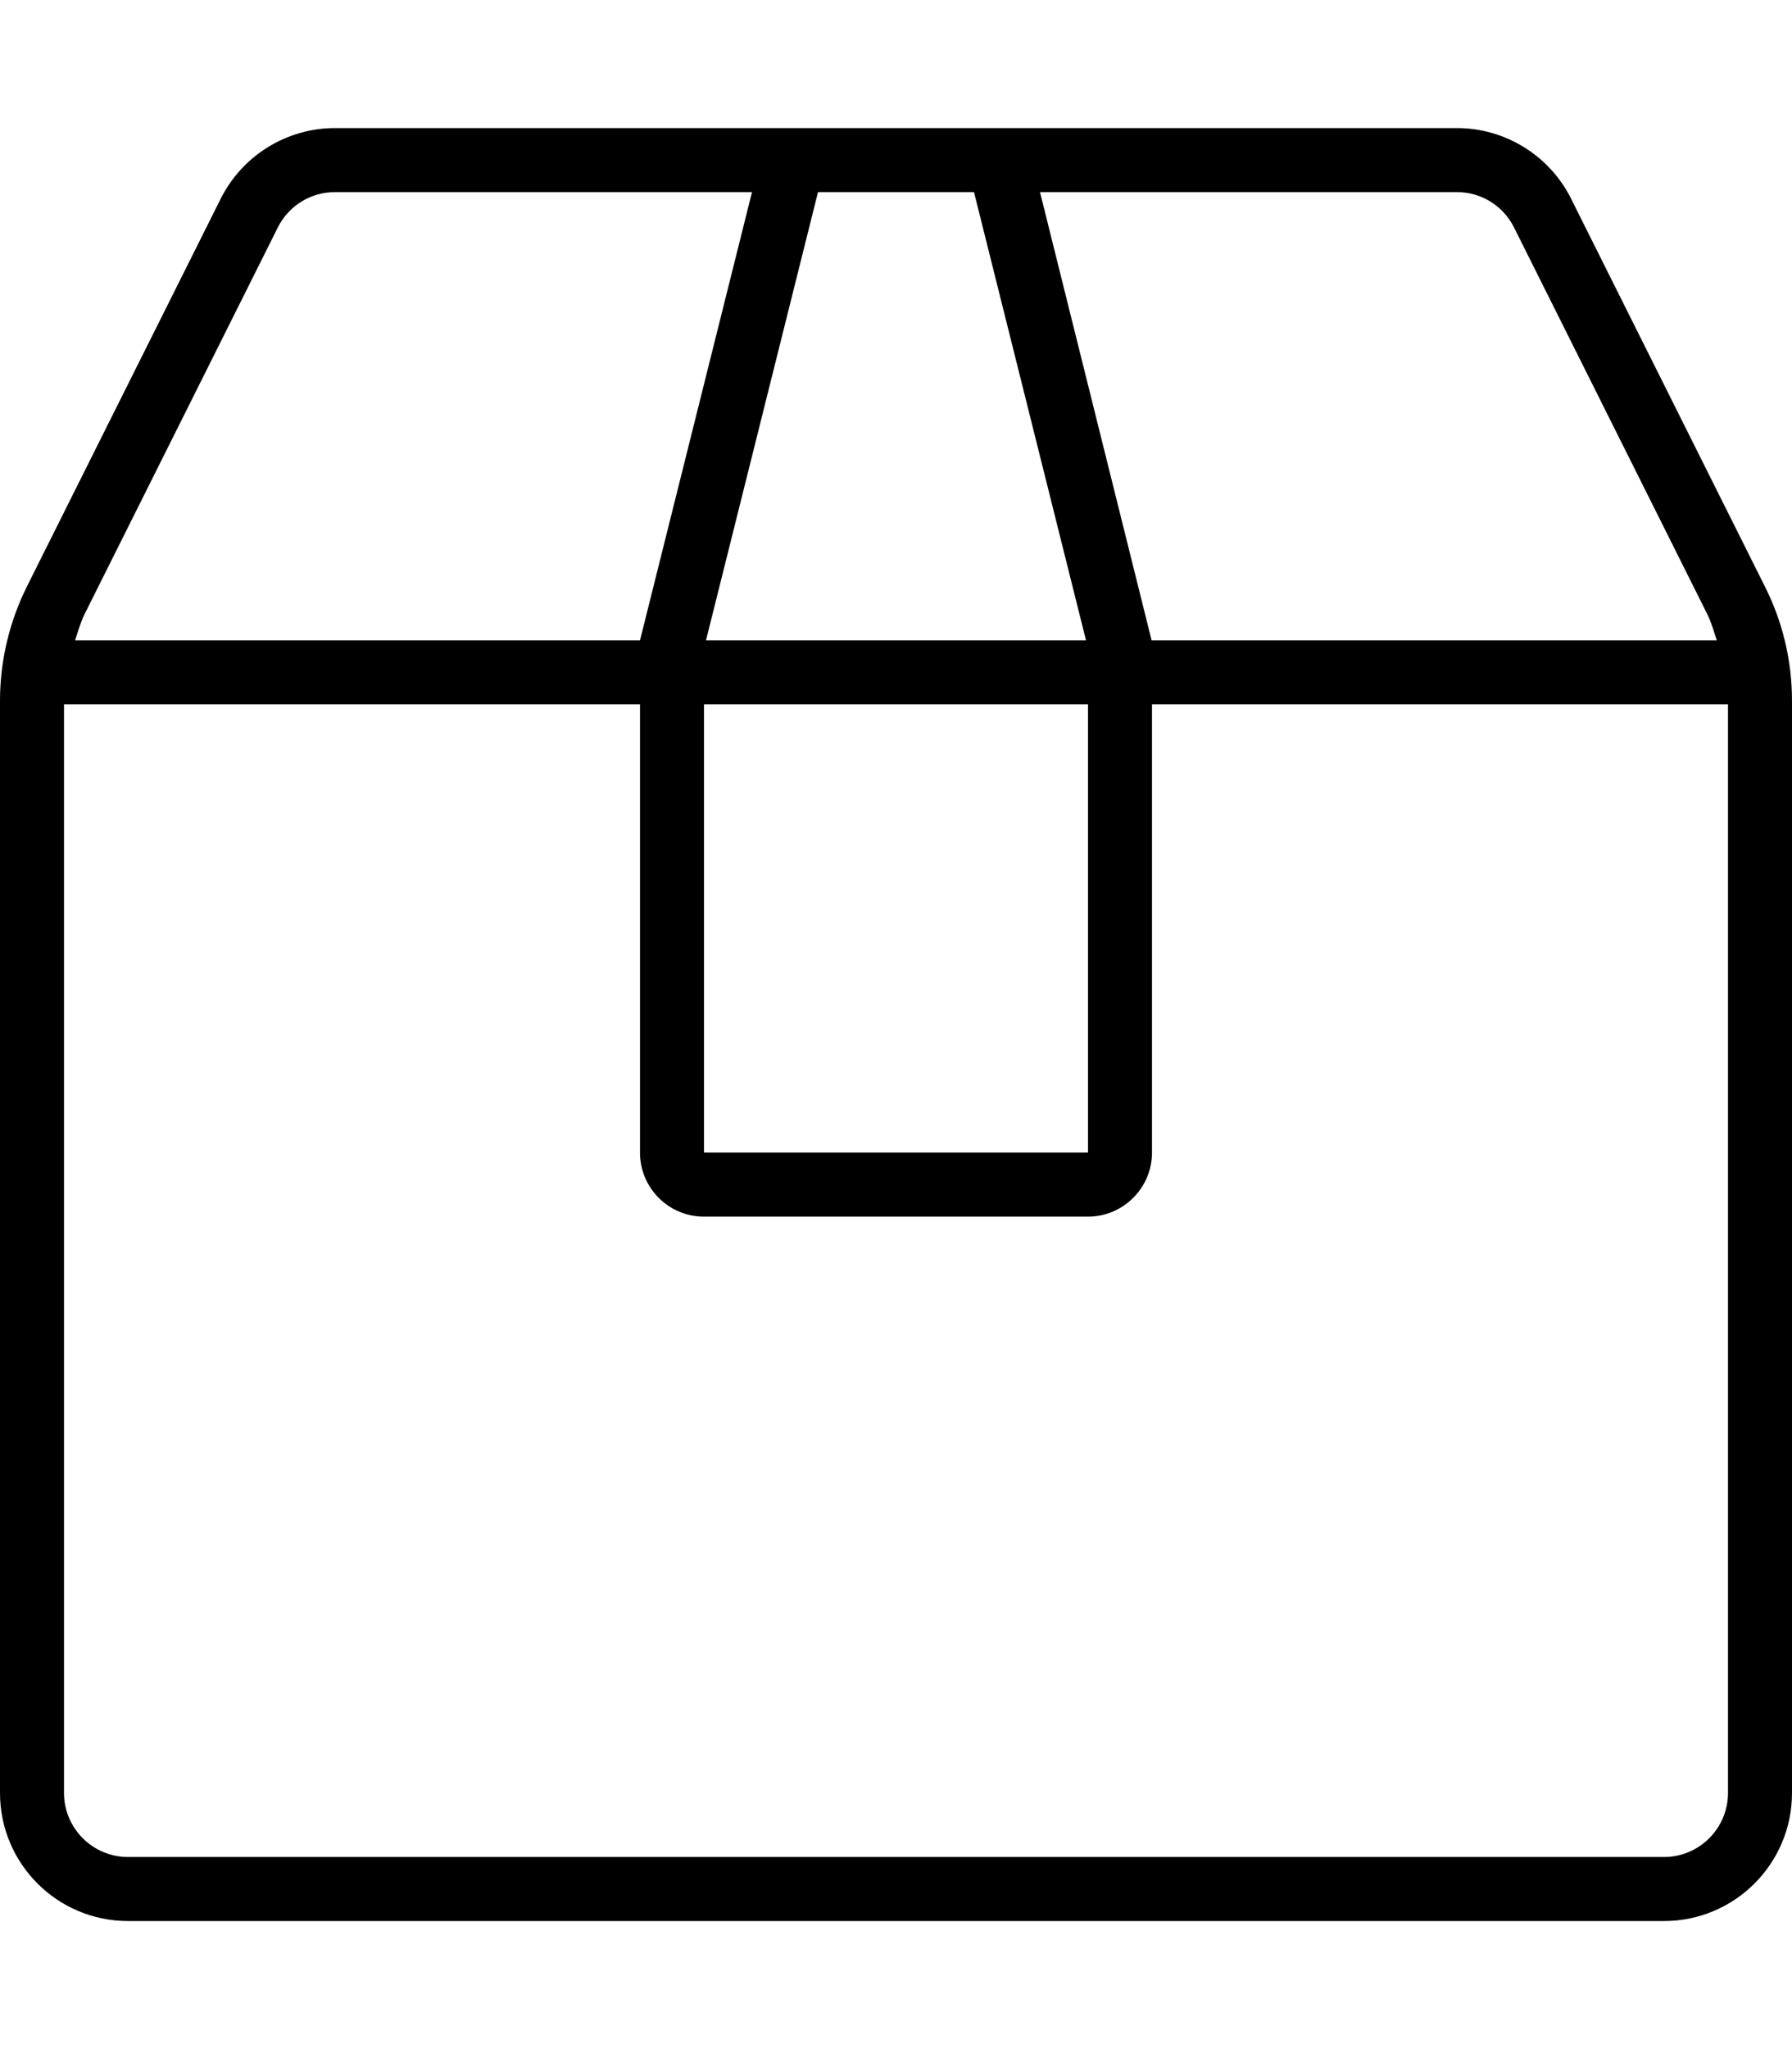 <svg xmlns="http://www.w3.org/2000/svg" viewBox="0 0 448 512"><!--! Font Awesome Pro 6.0.0-beta1 by @fontawesome - https://fontawesome.com License - https://fontawesome.com/license (Commercial License) --><path d="M441.2 146.5l-48.4-96.8C387.4 38.85 376.3 32 364.2 32H83.78C71.66 32 60.58 38.85 55.16 49.69L6.756 146.5C2.313 155.4 0 165.2 0 175.1V448c0 17.67 14.33 32 32 32h384c17.67 0 32-14.33 32-32V175.1C448 165.2 445.7 155.4 441.2 146.5zM364.2 48c6.1 0 11.58 3.389 14.31 8.844l48.4 96.8C427.9 155.7 428.5 157.9 429.2 160h-141.3L260 48H364.2zM176 176h96V288h-96V176zM243.5 48l28 112H176.5l28-112H243.5zM21.07 153.6l48.4-96.8C72.2 51.39 77.68 48 83.78 48H188L160 160H18.77C19.48 157.9 20.06 155.7 21.07 153.6zM432 448c0 8.822-7.178 16-16 16H32c-8.822 0-16-7.178-16-16V176H160V288c0 8.836 7.164 16 16 16h96C280.8 304 288 296.8 288 288V176h144V448z"/></svg>